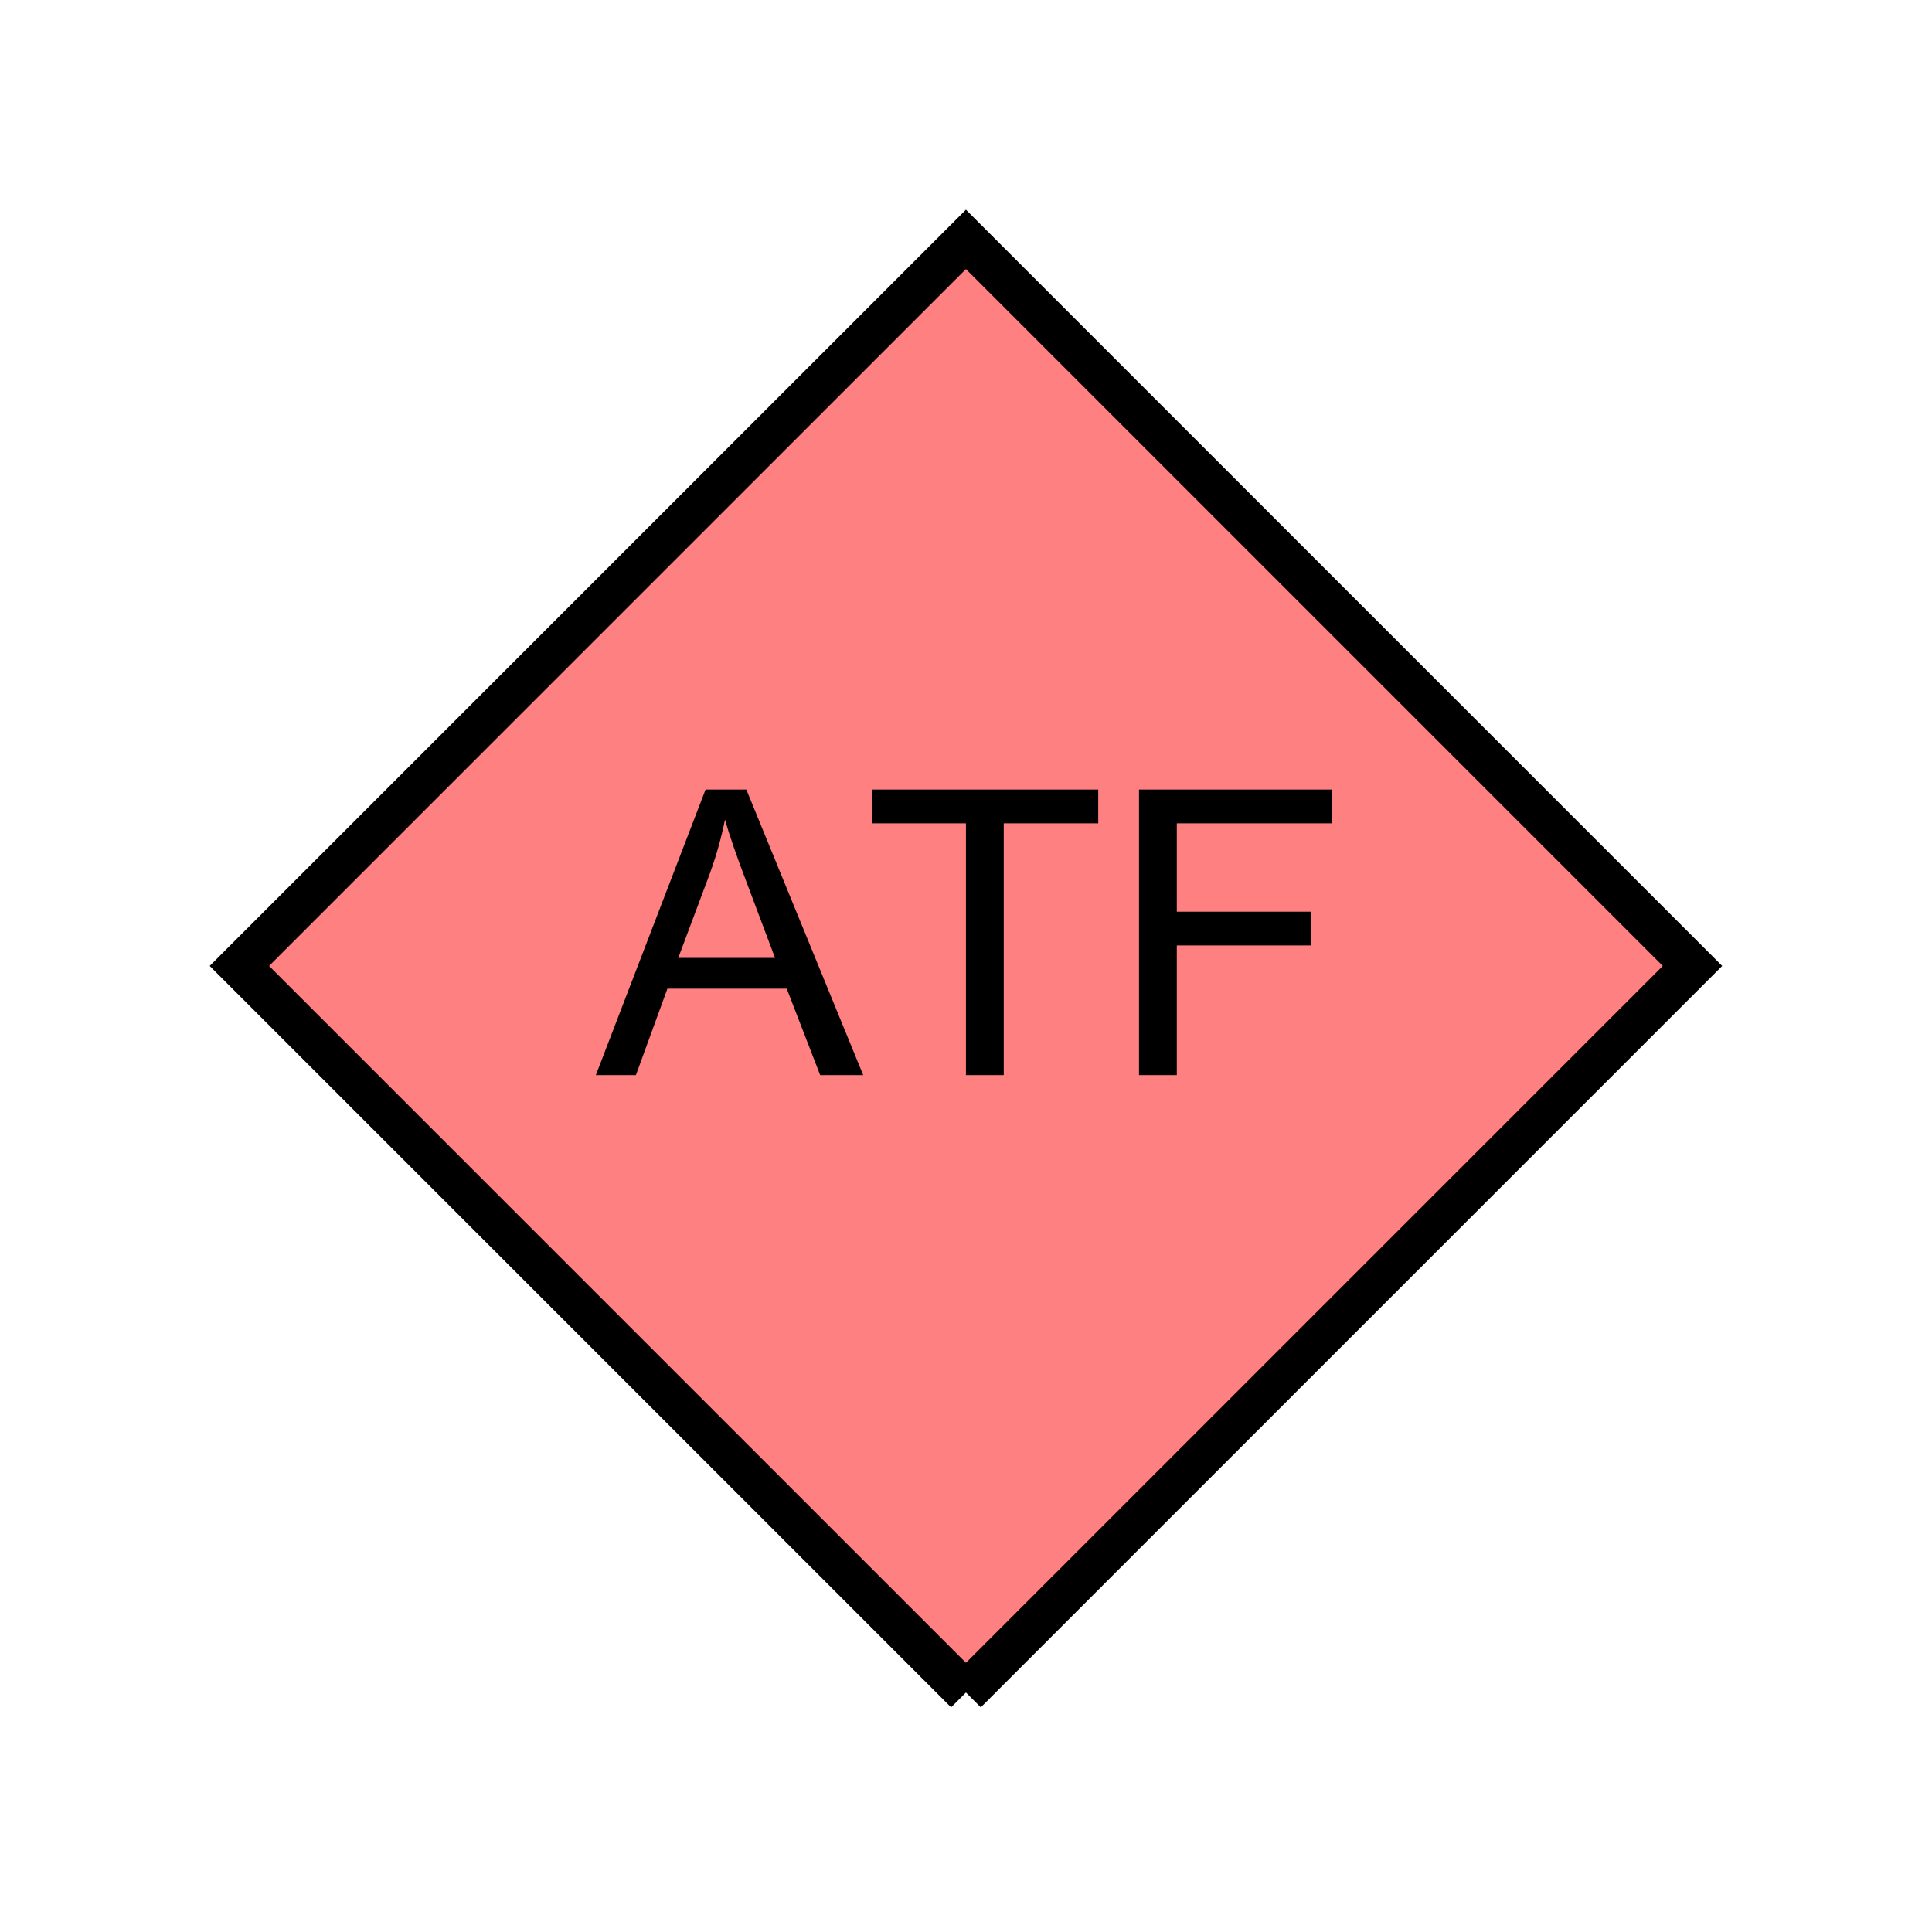 <?xml version="1.0" encoding="UTF-8" standalone="no"?>
<svg
   xmlns:dc="http://purl.org/dc/elements/1.1/"
   xmlns:cc="http://creativecommons.org/ns#"
   xmlns:rdf="http://www.w3.org/1999/02/22-rdf-syntax-ns#"
   xmlns:svg="http://www.w3.org/2000/svg"
   xmlns="http://www.w3.org/2000/svg"
   id="svg11"
   height="116.73mm"
   width="116.73mm"
   version="1.0">
  <defs
     id="defs3">
    <pattern
       y="0"
       x="0"
       height="6"
       width="6"
       patternUnits="userSpaceOnUse"
       id="EMFhbasepattern" />
  </defs>
  <path
     id="path5"
     d="  M 220.578,386.492   L 220.578,386.492   L 386.492,220.578   L 220.578,54.665   L 54.665,220.578   L 220.578,386.492   z "
     style="fill:#ff8080;fill-rule:evenodd;fill-opacity:1;stroke:none;" />
  <path
     id="path7"
     d="  M 220.578,386.492   L 220.578,386.492   L 386.492,220.578   L 220.578,54.665   L 54.665,220.578   L 220.578,386.492  "
     style="fill:none;stroke:#000000;stroke-width:9.59px;stroke-linecap:butt;stroke-linejoin:miter;stroke-miterlimit:10;stroke-dasharray:none;stroke-opacity:1;" />
  <path
     id="path9"
     d="  M 136.063,245.513   L 161.118,180.299   L 170.429,180.299   L 197.122,245.513   L 187.292,245.513   L 179.659,225.773   L 152.407,225.773   L 145.214,245.513   z  M 154.884,218.74   L 176.982,218.74   L 170.189,200.678   C 168.111,195.204 166.553,190.688 165.554,187.172   C 164.714,191.368 163.556,195.484 162.037,199.639   z  M 220.578,245.513   L 220.578,188.011   L 199.12,188.011   L 199.12,180.299   L 250.788,180.299   L 250.788,188.011   L 229.21,188.011   L 229.21,245.513   z  M 260.099,245.513   L 260.099,180.299   L 304.094,180.299   L 304.094,188.011   L 268.73,188.011   L 268.73,208.191   L 299.339,208.191   L 299.339,215.903   L 268.73,215.903   L 268.73,245.513   z "
     style="fill:#000000;fill-rule:evenodd;fill-opacity:1;stroke:none;" />
</svg>
